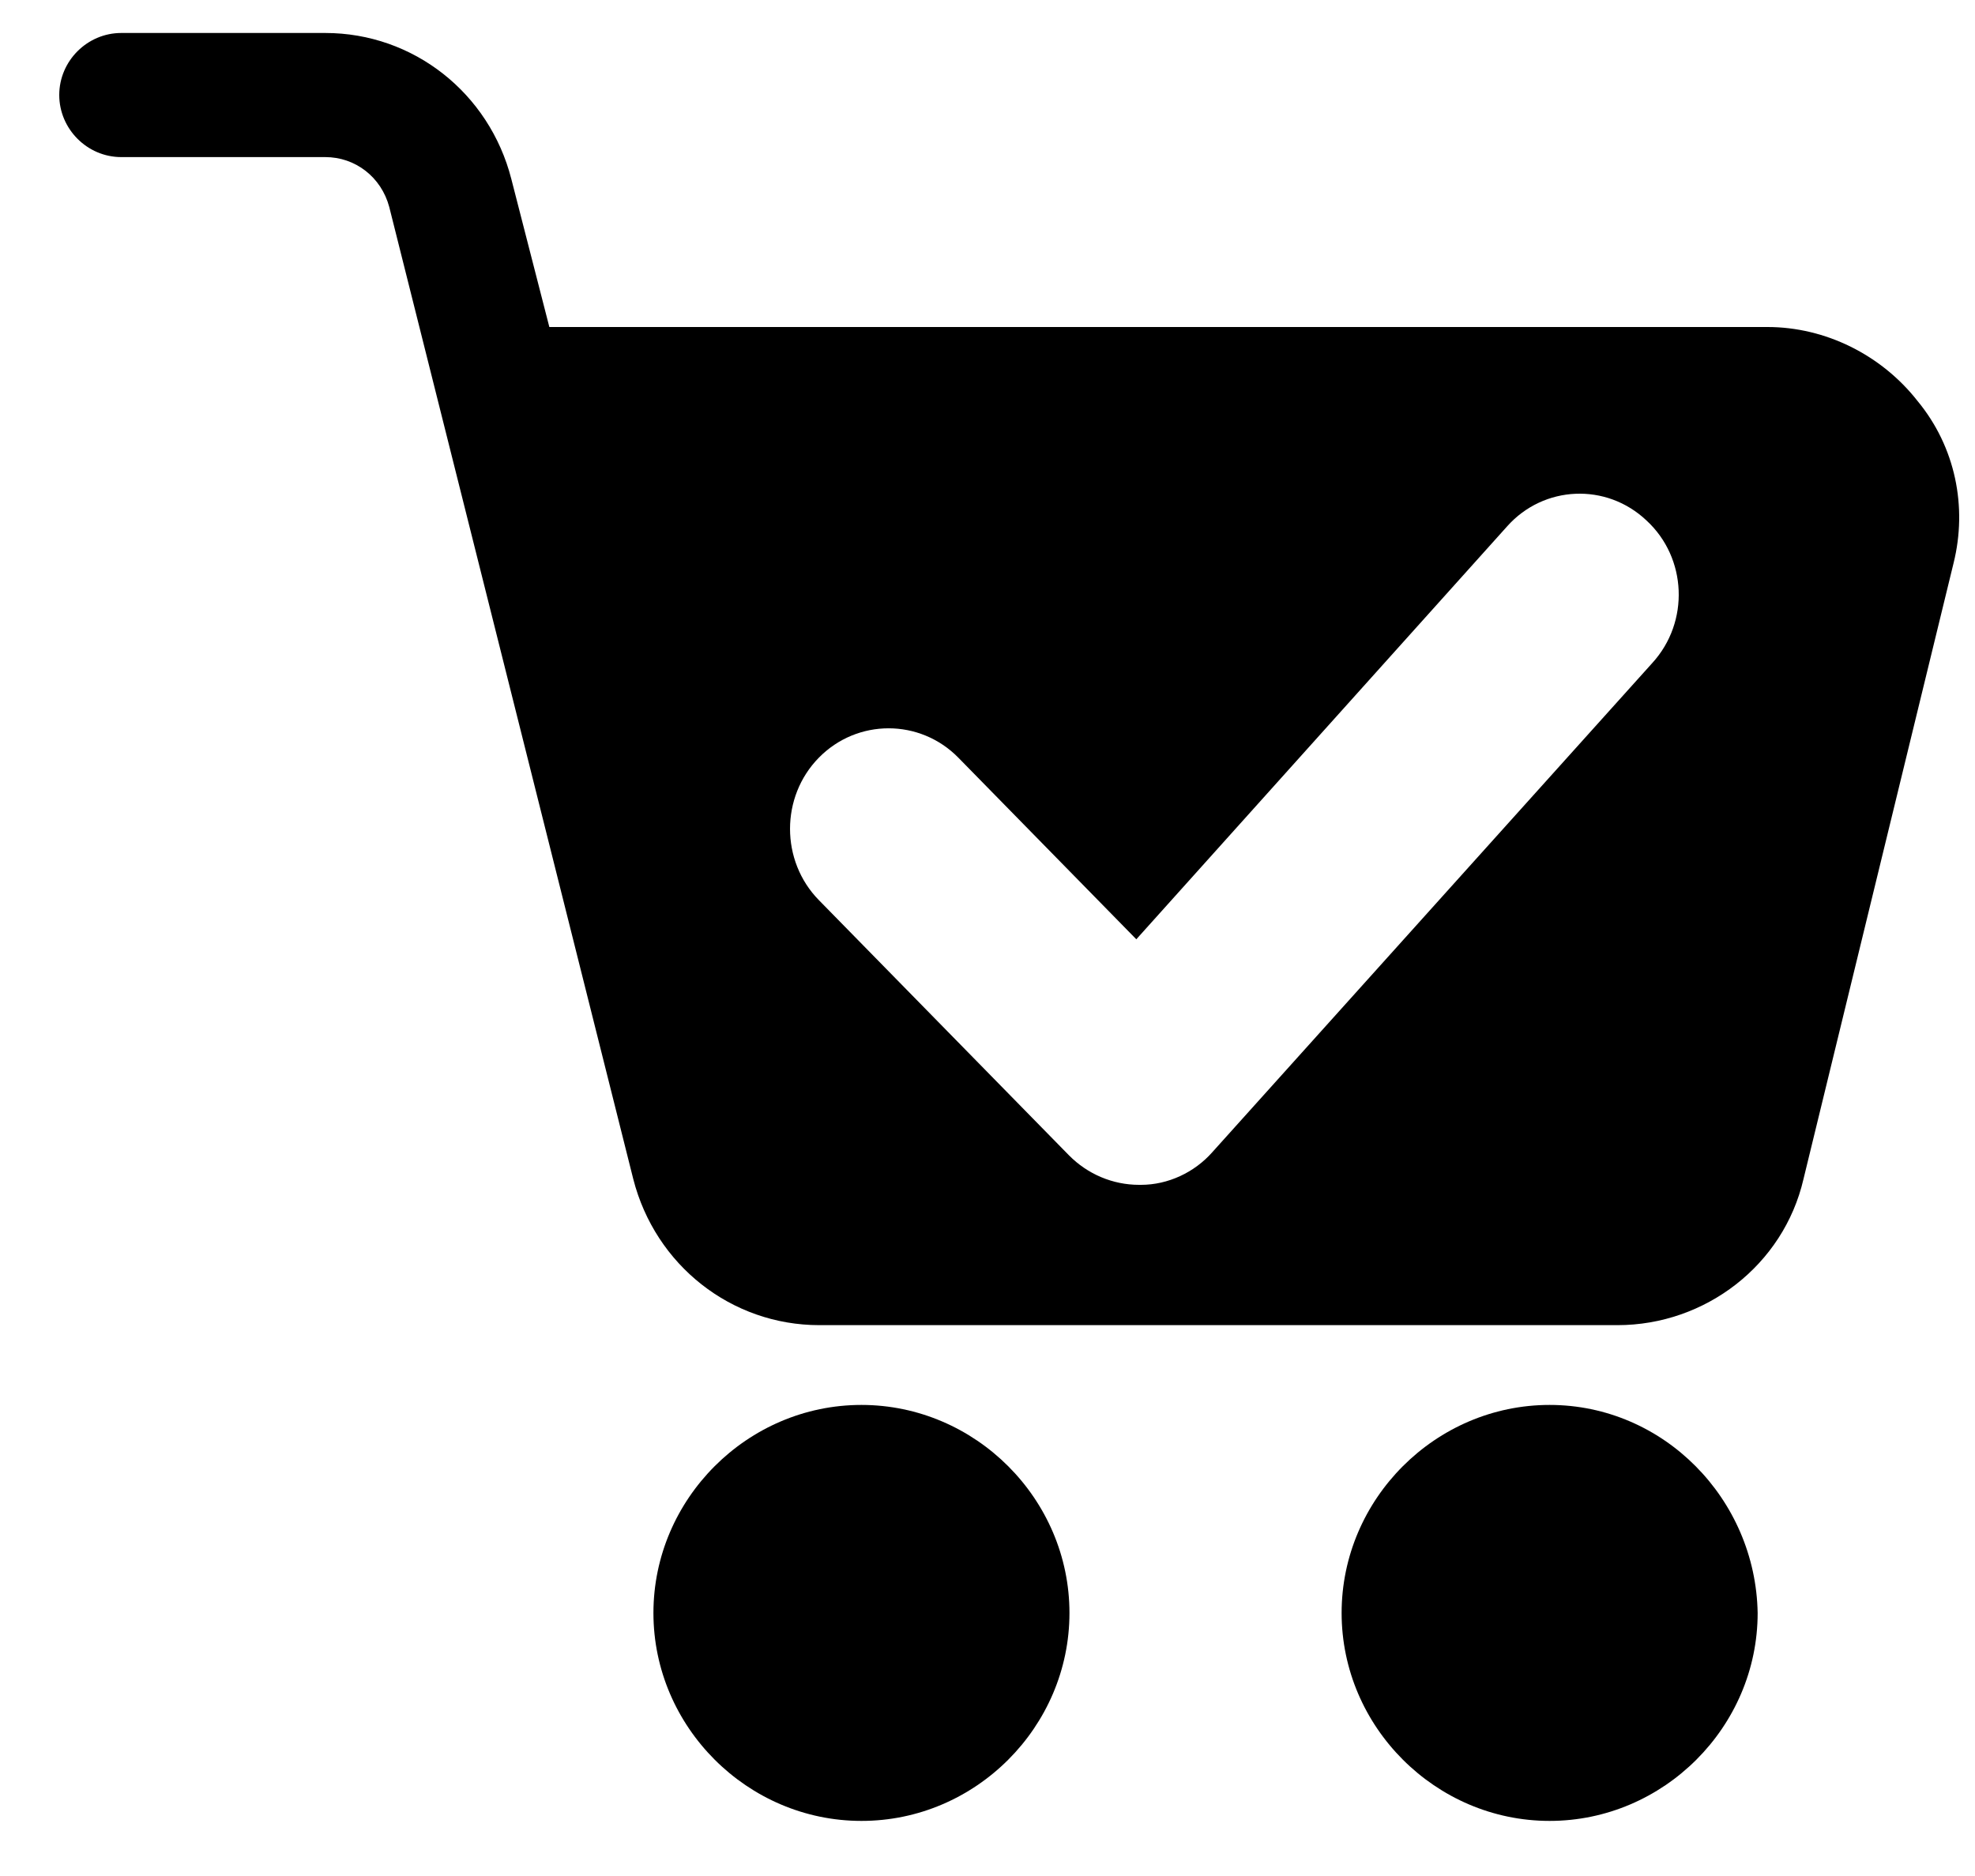 <svg width="20" height="19" viewBox="0 0 20 19" fill="none" xmlns="http://www.w3.org/2000/svg">
<path d="M8.723 14.229C7.569 14.229 6.617 15.181 6.617 16.336C6.617 17.49 7.569 18.442 8.723 18.442C9.878 18.443 10.83 17.491 10.83 16.336C10.83 15.182 9.878 14.229 8.723 14.229Z" fill="black"/>
<path d="M15.692 14.229C14.538 14.229 13.586 15.181 13.586 16.336C13.586 17.49 14.538 18.442 15.692 18.442C16.847 18.442 17.799 17.49 17.799 16.336C17.779 15.182 16.847 14.229 15.692 14.229Z" fill="black"/>
<path fill-rule="evenodd" clip-rule="evenodd" d="M17.899 3.312C18.486 3.312 19.053 3.595 19.418 4.061C19.803 4.527 19.924 5.135 19.783 5.703L18.263 11.942C18.061 12.813 17.27 13.421 16.379 13.421H8.297C7.405 13.421 6.636 12.813 6.413 11.942L3.942 2.097C3.861 1.793 3.598 1.591 3.294 1.591H1.228C0.883 1.591 0.6 1.306 0.6 0.962C0.6 0.617 0.884 0.334 1.228 0.334H3.294C4.186 0.334 4.955 0.942 5.178 1.813L5.563 3.312H17.899ZM10.824 11.7C11.014 11.893 11.27 12 11.535 12L11.535 12H11.554C11.829 12 12.095 11.874 12.275 11.671L16.732 6.715C17.112 6.299 17.083 5.65 16.675 5.273C16.268 4.886 15.632 4.915 15.262 5.331L11.507 9.513L9.705 7.674C9.316 7.277 8.681 7.277 8.292 7.674C7.903 8.07 7.903 8.719 8.292 9.116L10.824 11.7Z" fill="black"/>
</svg>
